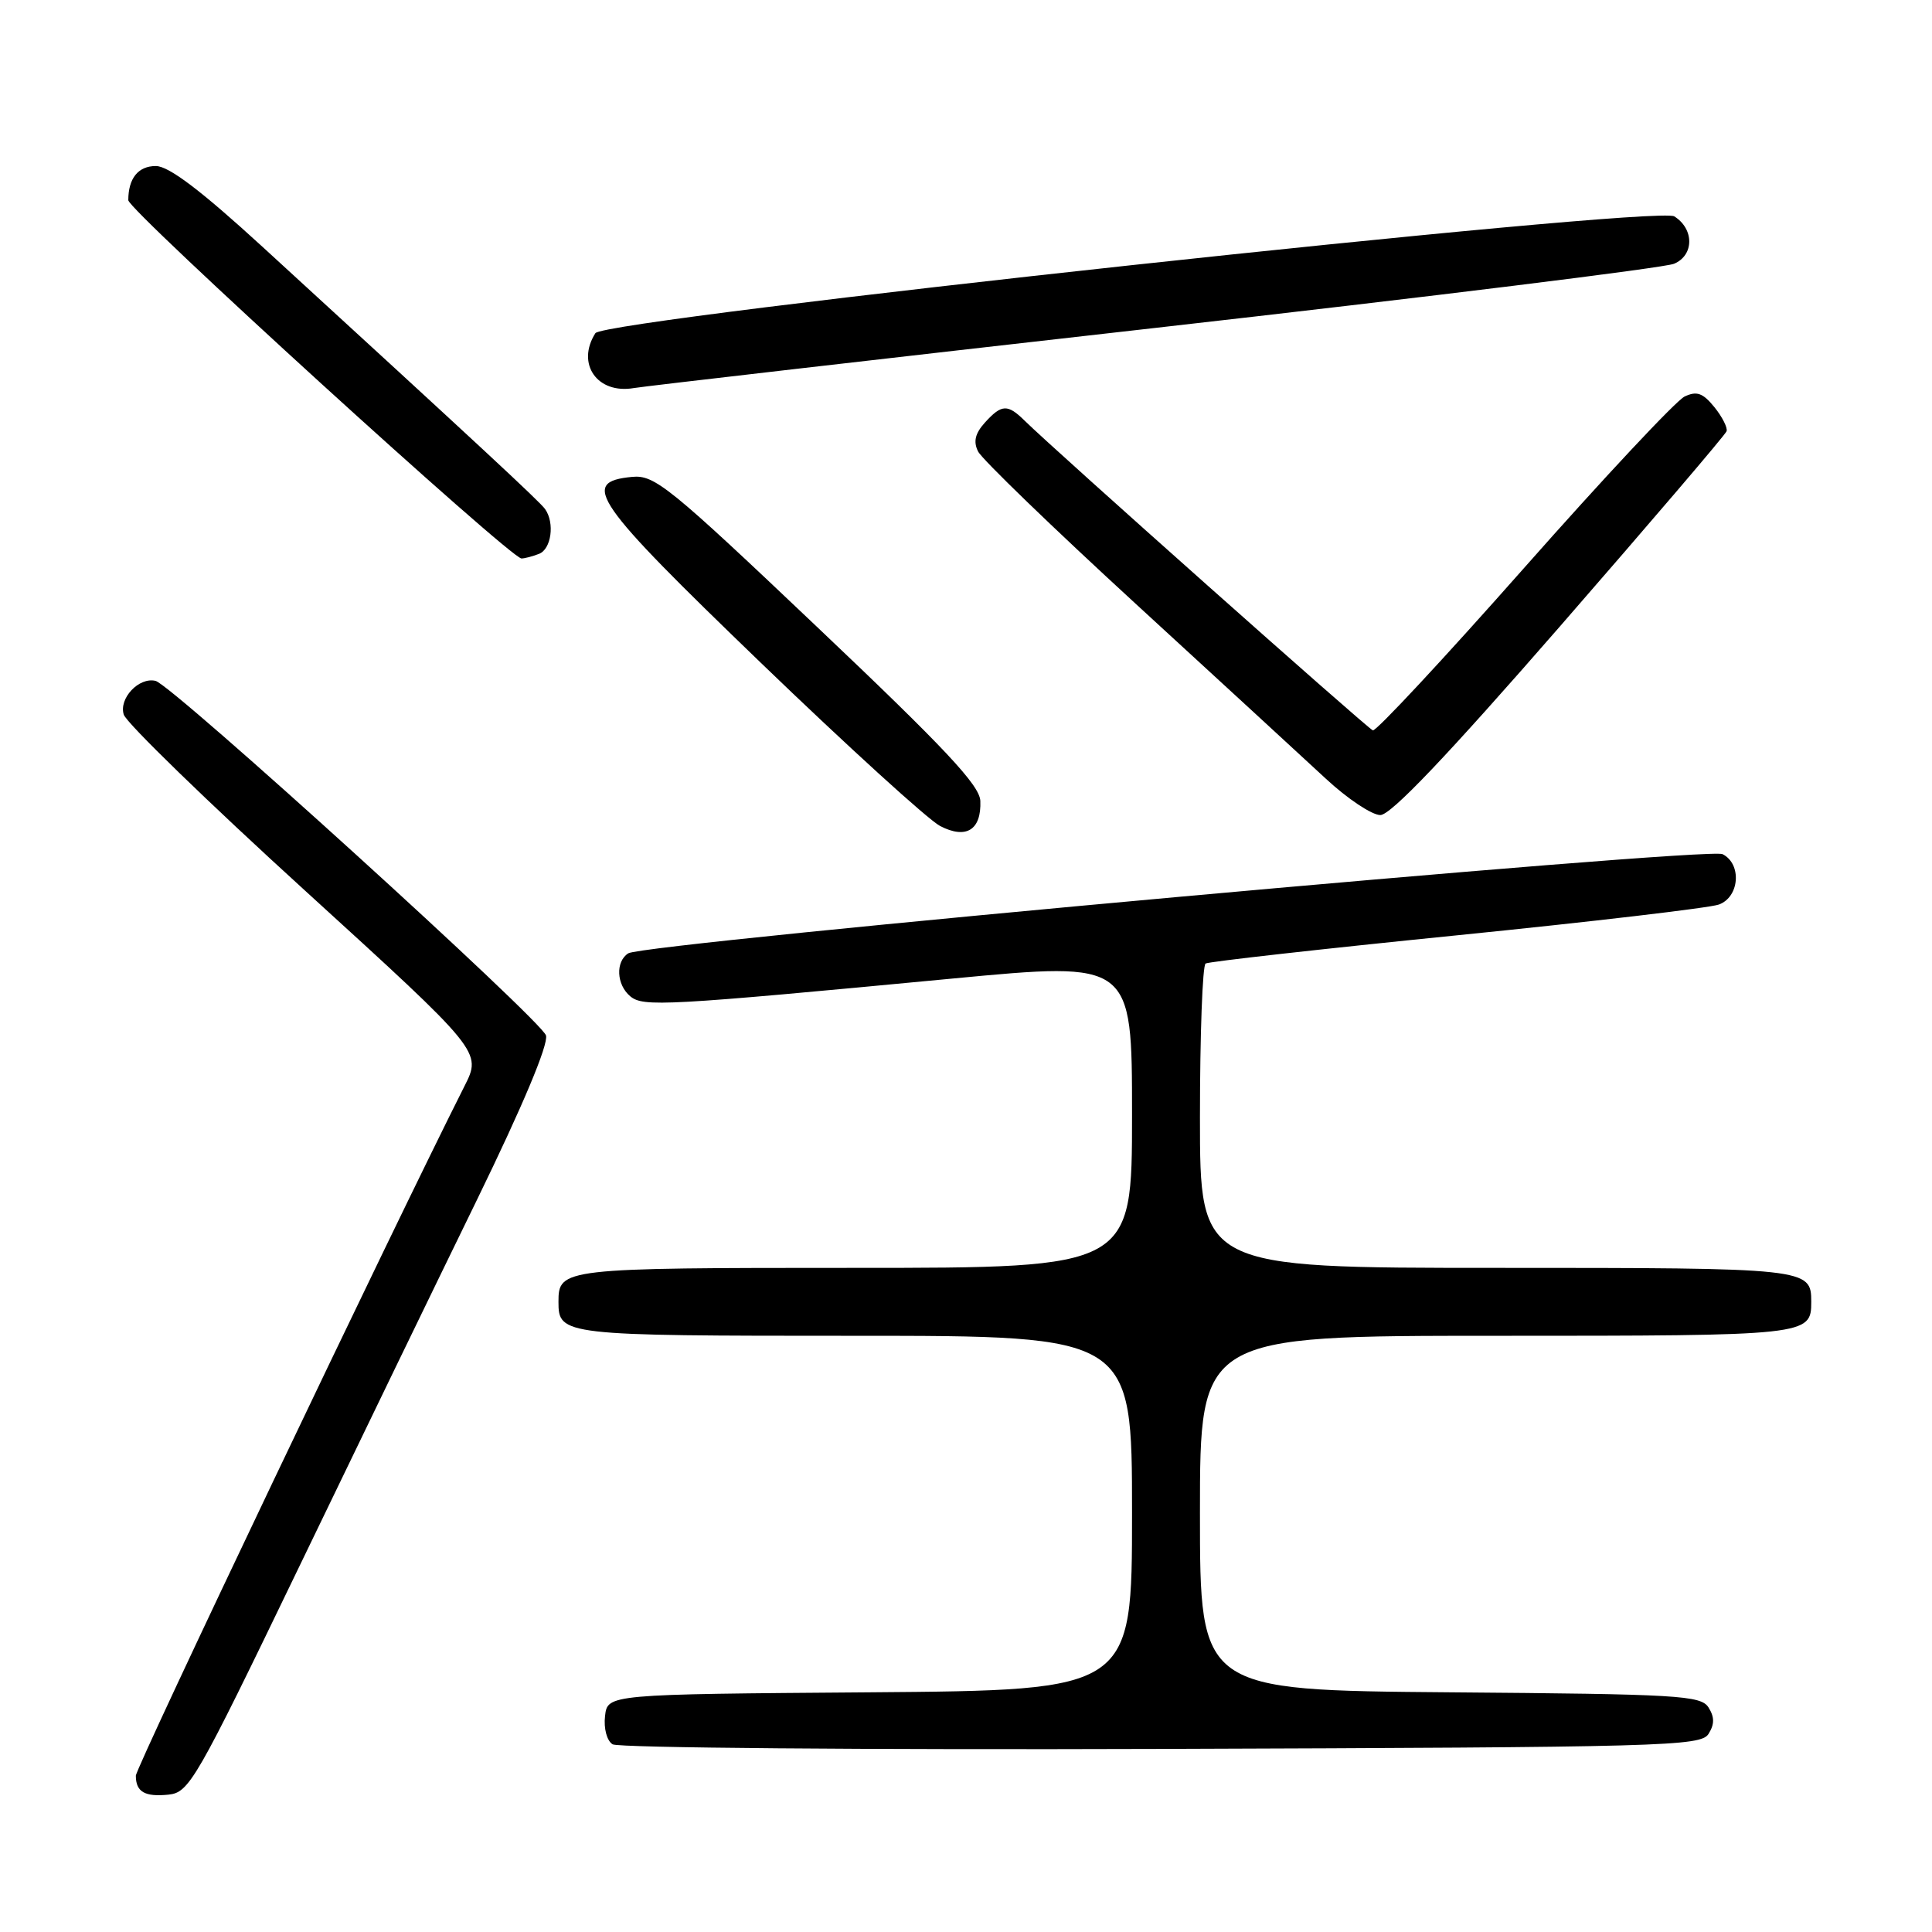 <?xml version="1.0" encoding="UTF-8" standalone="no"?>
<!DOCTYPE svg PUBLIC "-//W3C//DTD SVG 1.1//EN" "http://www.w3.org/Graphics/SVG/1.1/DTD/svg11.dtd" >
<svg xmlns="http://www.w3.org/2000/svg" xmlns:xlink="http://www.w3.org/1999/xlink" version="1.1" viewBox="0 0 256 256">
 <g >
 <path fill="currentColor"
d=" M 39.45 208.00 C 47.27 191.78 57.99 169.65 63.27 158.84 C 69.25 146.57 72.67 138.44 72.35 137.21 C 71.84 135.28 22.83 90.76 20.61 90.22 C 18.41 89.69 15.72 92.54 16.40 94.69 C 16.76 95.81 27.58 106.32 40.45 118.04 C 63.85 139.36 63.85 139.36 61.54 143.93 C 52.14 162.55 18.00 234.18 18.00 235.29 C 18.00 237.43 19.18 238.12 22.32 237.80 C 25.07 237.52 25.96 235.96 39.45 208.00 Z  M 226.39 229.75 C 227.19 228.47 227.19 227.53 226.39 226.25 C 225.38 224.65 222.45 224.48 192.14 224.24 C 159.00 223.97 159.00 223.97 159.00 200.49 C 159.00 177.00 159.00 177.00 198.30 177.00 C 239.64 177.00 240.00 176.96 240.00 172.50 C 240.00 168.04 239.64 168.00 198.30 168.00 C 159.00 168.00 159.00 168.00 159.00 148.06 C 159.00 137.09 159.34 127.91 159.75 127.67 C 160.16 127.42 175.12 125.74 193.00 123.94 C 210.88 122.14 226.51 120.30 227.75 119.86 C 230.50 118.87 230.83 114.49 228.25 113.18 C 226.31 112.19 85.38 124.97 83.25 126.32 C 81.53 127.42 81.68 130.49 83.52 132.02 C 85.24 133.44 88.06 133.29 126.25 129.66 C 150.00 127.41 150.00 127.41 150.00 147.70 C 150.00 168.00 150.00 168.00 113.20 168.00 C 74.50 168.00 74.00 168.06 74.00 172.50 C 74.00 176.94 74.50 177.00 113.20 177.00 C 150.00 177.00 150.00 177.00 150.00 200.49 C 150.00 223.97 150.00 223.97 115.25 224.24 C 80.50 224.50 80.50 224.50 80.17 227.39 C 79.98 229.03 80.41 230.65 81.17 231.13 C 81.90 231.60 114.63 231.87 153.89 231.74 C 220.64 231.52 225.35 231.39 226.39 229.75 Z  M 129.90 106.13 C 129.82 104.06 125.23 99.16 108.39 83.19 C 88.63 64.43 86.74 62.90 83.75 63.19 C 76.81 63.86 78.55 66.36 100.82 87.83 C 112.32 98.91 123.01 108.64 124.57 109.45 C 128.02 111.24 130.05 109.98 129.90 106.13 Z  M 206.71 82.99 C 218.69 69.23 228.63 57.60 228.78 57.14 C 228.94 56.68 228.21 55.24 227.16 53.94 C 225.64 52.07 224.83 51.78 223.22 52.54 C 222.10 53.07 212.52 63.30 201.93 75.28 C 191.34 87.26 182.33 96.93 181.91 96.78 C 181.20 96.52 139.64 59.56 135.78 55.75 C 133.51 53.51 132.72 53.55 130.50 56.00 C 129.21 57.43 128.95 58.52 129.60 59.82 C 130.09 60.83 139.50 69.92 150.50 80.02 C 161.50 90.12 172.84 100.54 175.69 103.19 C 178.54 105.84 181.79 108.00 182.90 108.00 C 184.29 108.00 191.69 100.23 206.71 82.99 Z  M 71.42 73.39 C 73.05 72.77 73.53 69.30 72.23 67.46 C 71.55 66.48 63.40 58.92 34.80 32.72 C 26.61 25.22 22.36 22.00 20.65 22.00 C 18.31 22.00 17.00 23.63 17.00 26.53 C 17.00 27.87 67.64 74.00 69.10 74.00 C 69.51 74.00 70.55 73.73 71.42 73.39 Z  M 153.00 43.46 C 189.57 39.32 220.54 35.49 221.82 34.95 C 224.49 33.83 224.51 30.34 221.85 28.67 C 219.46 27.17 80.08 42.26 78.89 44.15 C 76.31 48.21 79.15 52.26 83.99 51.42 C 85.37 51.18 116.42 47.60 153.00 43.46 Z "/>
</g>
</svg>